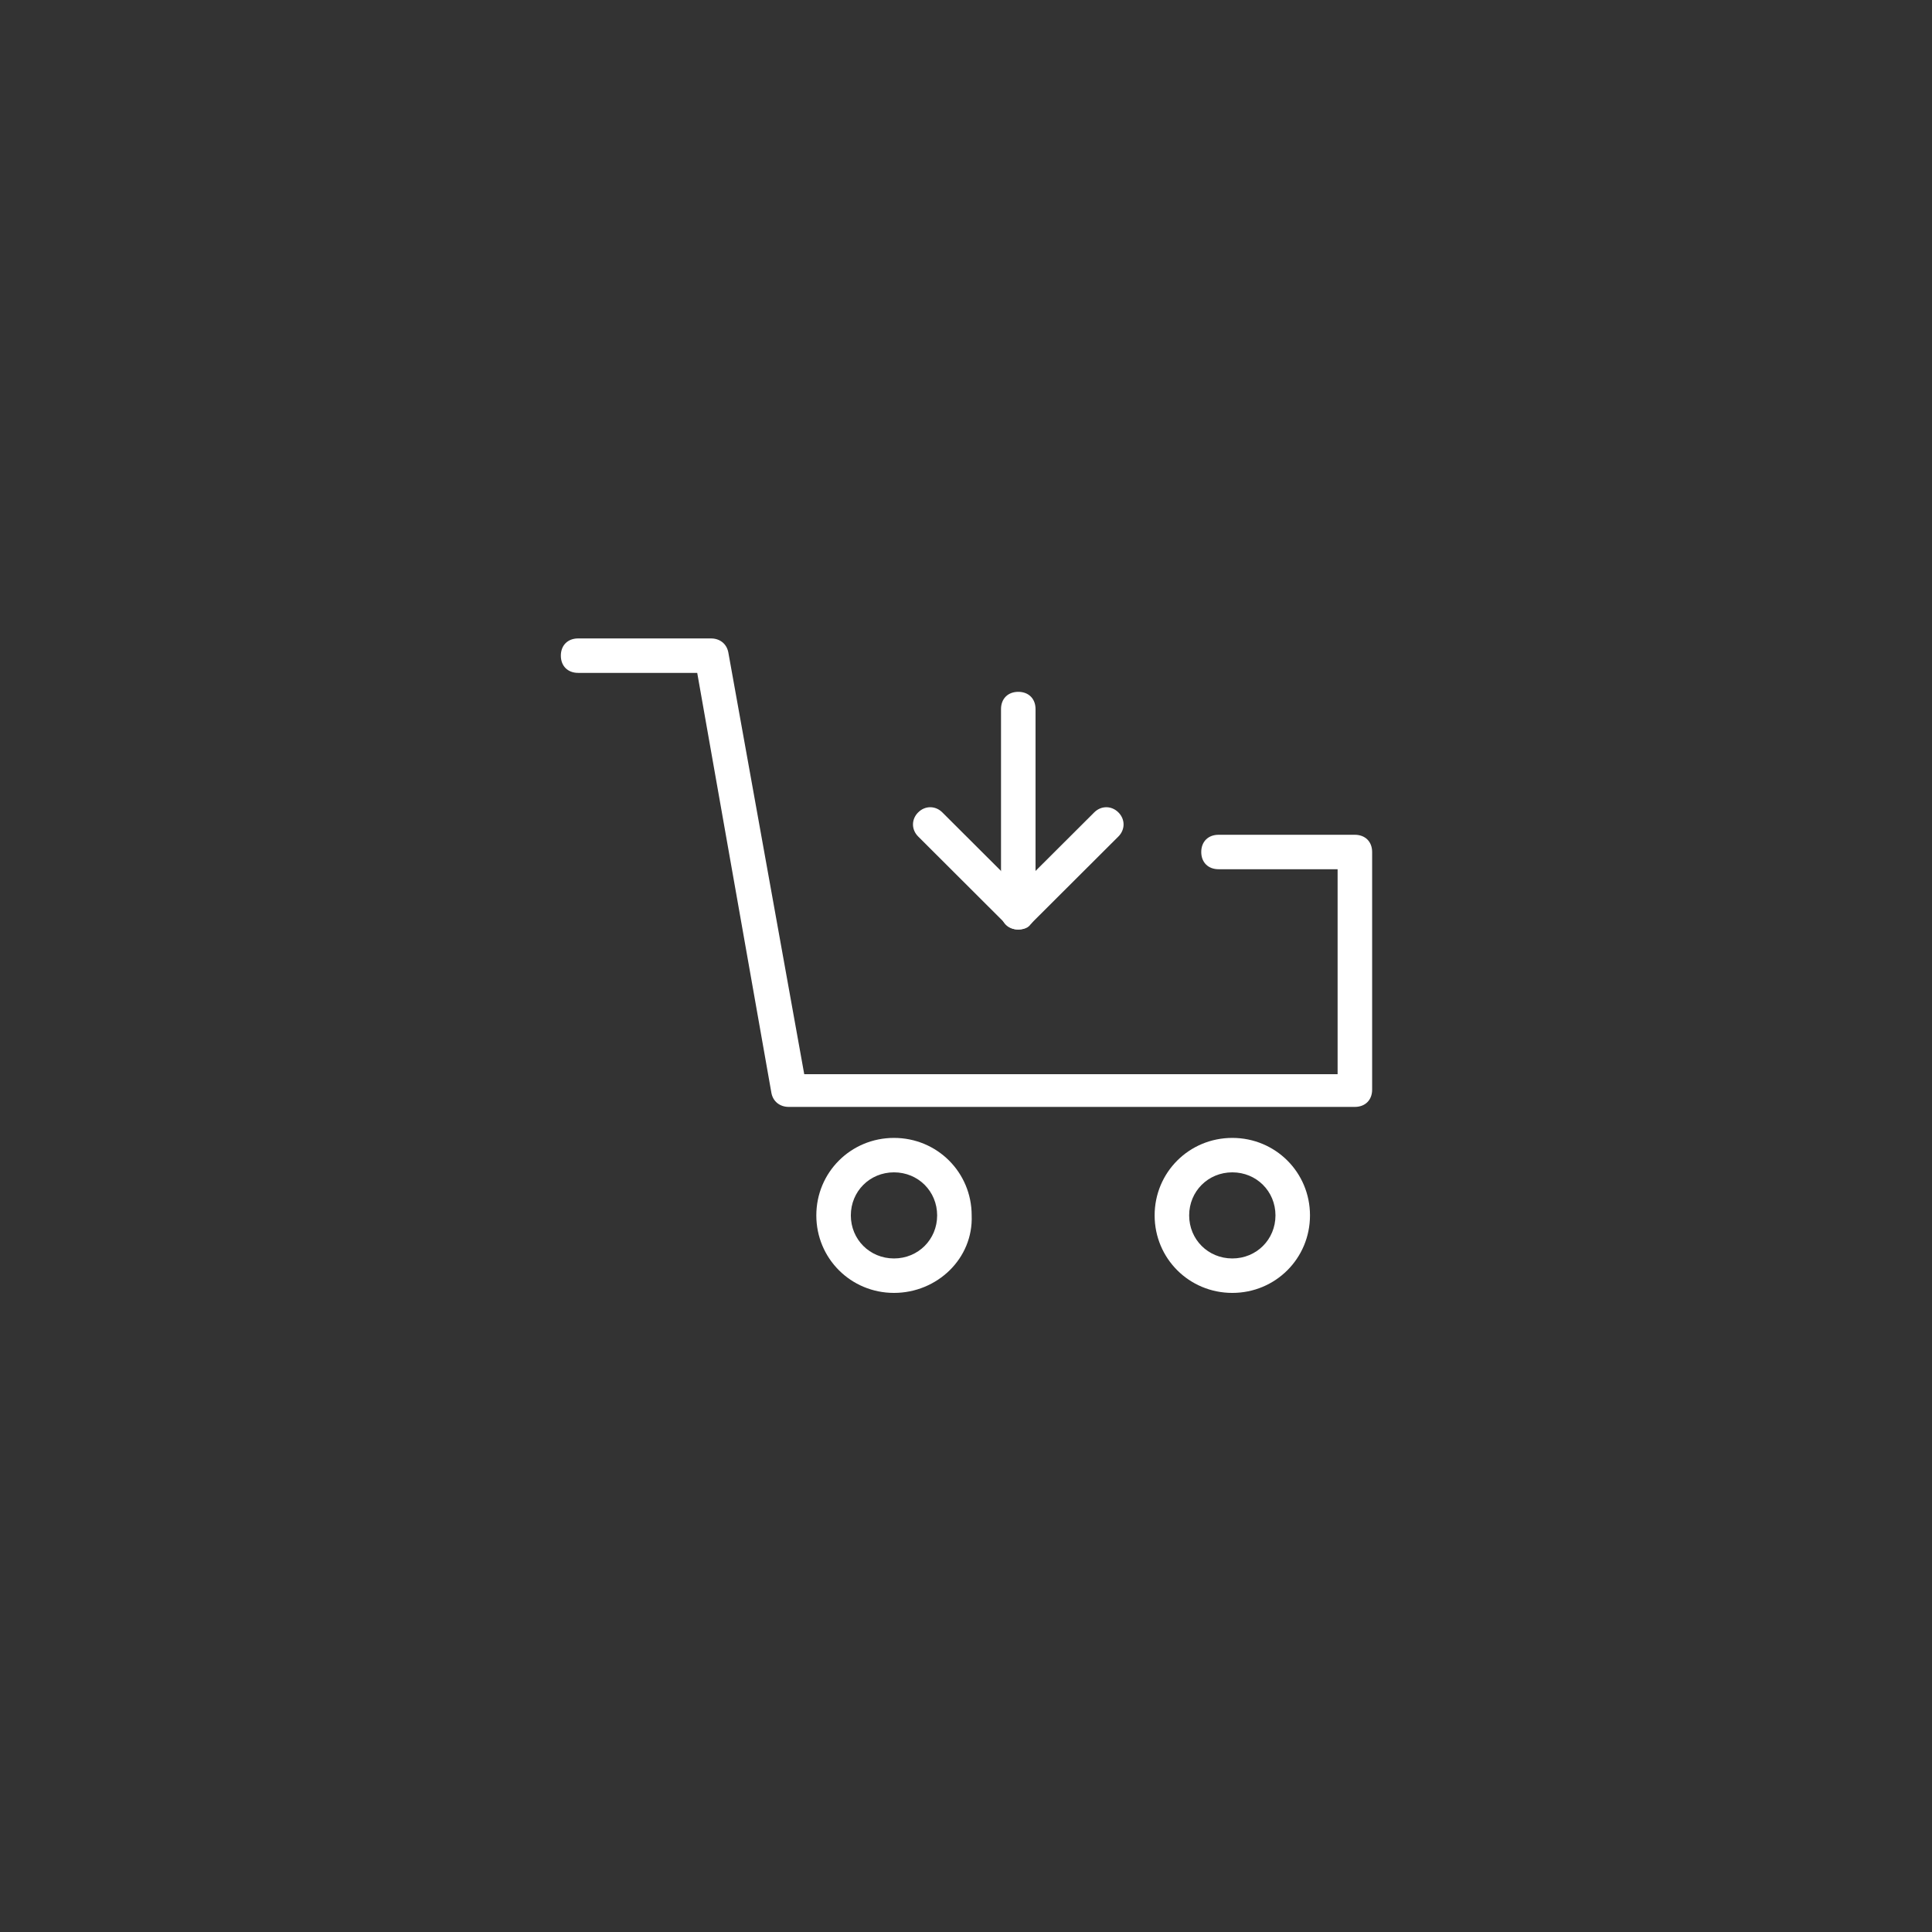 <svg xmlns="http://www.w3.org/2000/svg" xmlns:xlink="http://www.w3.org/1999/xlink" width="800" zoomAndPan="magnify" viewBox="0 0 600 600" height="800" preserveAspectRatio="xMidYMid meet" version="1.0"><rect x="0" y="0" width="600" height="600" fill="#333333" stroke="none"/><defs><clipPath id="ae1c498182"><path d="M 174.152 198.273 L 426.152 198.273 L 426.152 344 L 174.152 344 Z M 174.152 198.273 " clip-rule="nonzero"/></clipPath><clipPath id="6d7ee867fb"><path d="M 253 353 L 302 353 L 302 401.523 L 253 401.523 Z M 253 353 " clip-rule="nonzero"/></clipPath><clipPath id="2e08162e07"><path d="M 358 353 L 407 353 L 407 401.523 L 358 401.523 Z M 358 353 " clip-rule="nonzero"/></clipPath></defs><g clip-path="url(#ae1c498182)"><path fill="#ffffff" d="M 420.766 343.758 L 244.938 343.758 C 242.258 343.758 240.113 342.152 239.578 339.48 L 216.527 208.969 L 179.539 208.969 C 176.32 208.969 174.176 206.832 174.176 203.621 C 174.176 200.414 176.32 198.273 179.539 198.273 L 220.816 198.273 C 223.496 198.273 225.641 199.879 226.176 202.551 L 249.762 333.594 L 415.406 333.594 L 415.406 269.945 L 378.418 269.945 C 375.203 269.945 373.059 267.805 373.059 264.598 C 373.059 261.387 375.203 259.25 378.418 259.25 L 420.766 259.25 C 423.984 259.25 426.129 261.387 426.129 264.598 L 426.129 338.41 C 426.129 341.617 423.984 343.758 420.766 343.758 Z M 420.766 343.758 " fill-opacity="1" fill-rule="nonzero"/></g><g clip-path="url(#6d7ee867fb)"><path fill="#ffffff" d="M 277.637 401.523 C 264.234 401.523 253.516 390.824 253.516 377.453 C 253.516 364.082 264.234 353.387 277.637 353.387 C 291.039 353.387 301.762 364.082 301.762 377.453 C 302.297 390.824 291.039 401.523 277.637 401.523 Z M 277.637 364.082 C 270.133 364.082 264.234 369.965 264.234 377.453 C 264.234 384.941 270.133 390.824 277.637 390.824 C 285.145 390.824 291.039 384.941 291.039 377.453 C 291.039 369.965 285.145 364.082 277.637 364.082 Z M 277.637 364.082 " fill-opacity="1" fill-rule="nonzero"/></g><g clip-path="url(#2e08162e07)"><path fill="#ffffff" d="M 382.707 401.523 C 369.305 401.523 358.582 390.824 358.582 377.453 C 358.582 364.082 369.305 353.387 382.707 353.387 C 396.109 353.387 406.828 364.082 406.828 377.453 C 406.828 390.824 396.109 401.523 382.707 401.523 Z M 382.707 364.082 C 375.203 364.082 369.305 369.965 369.305 377.453 C 369.305 384.941 375.203 390.824 382.707 390.824 C 390.211 390.824 396.109 384.941 396.109 377.453 C 396.109 369.965 390.211 364.082 382.707 364.082 Z M 382.707 364.082 " fill-opacity="1" fill-rule="nonzero"/></g><path fill="#ffffff" d="M 316.234 288.668 C 313.02 288.668 310.875 286.527 310.875 283.316 L 310.875 220.203 C 310.875 216.992 313.02 214.855 316.234 214.855 C 319.449 214.855 321.594 216.992 321.594 220.203 L 321.594 283.316 C 321.594 285.992 319.449 288.668 316.234 288.668 Z M 316.234 288.668 " fill-opacity="1" fill-rule="nonzero"/><path fill="#ffffff" d="M 316.234 288.668 C 314.625 288.668 313.555 288.133 312.48 287.062 L 285.145 259.781 C 283 257.645 283 254.434 285.145 252.297 C 287.285 250.156 290.504 250.156 292.648 252.297 L 316.234 275.828 L 339.82 252.297 C 341.965 250.156 345.184 250.156 347.328 252.297 C 349.469 254.434 349.469 257.645 347.328 259.781 L 319.988 287.062 C 319.449 288.133 317.844 288.668 316.234 288.668 Z M 316.234 288.668 " fill-opacity="1" fill-rule="nonzero"/></svg>